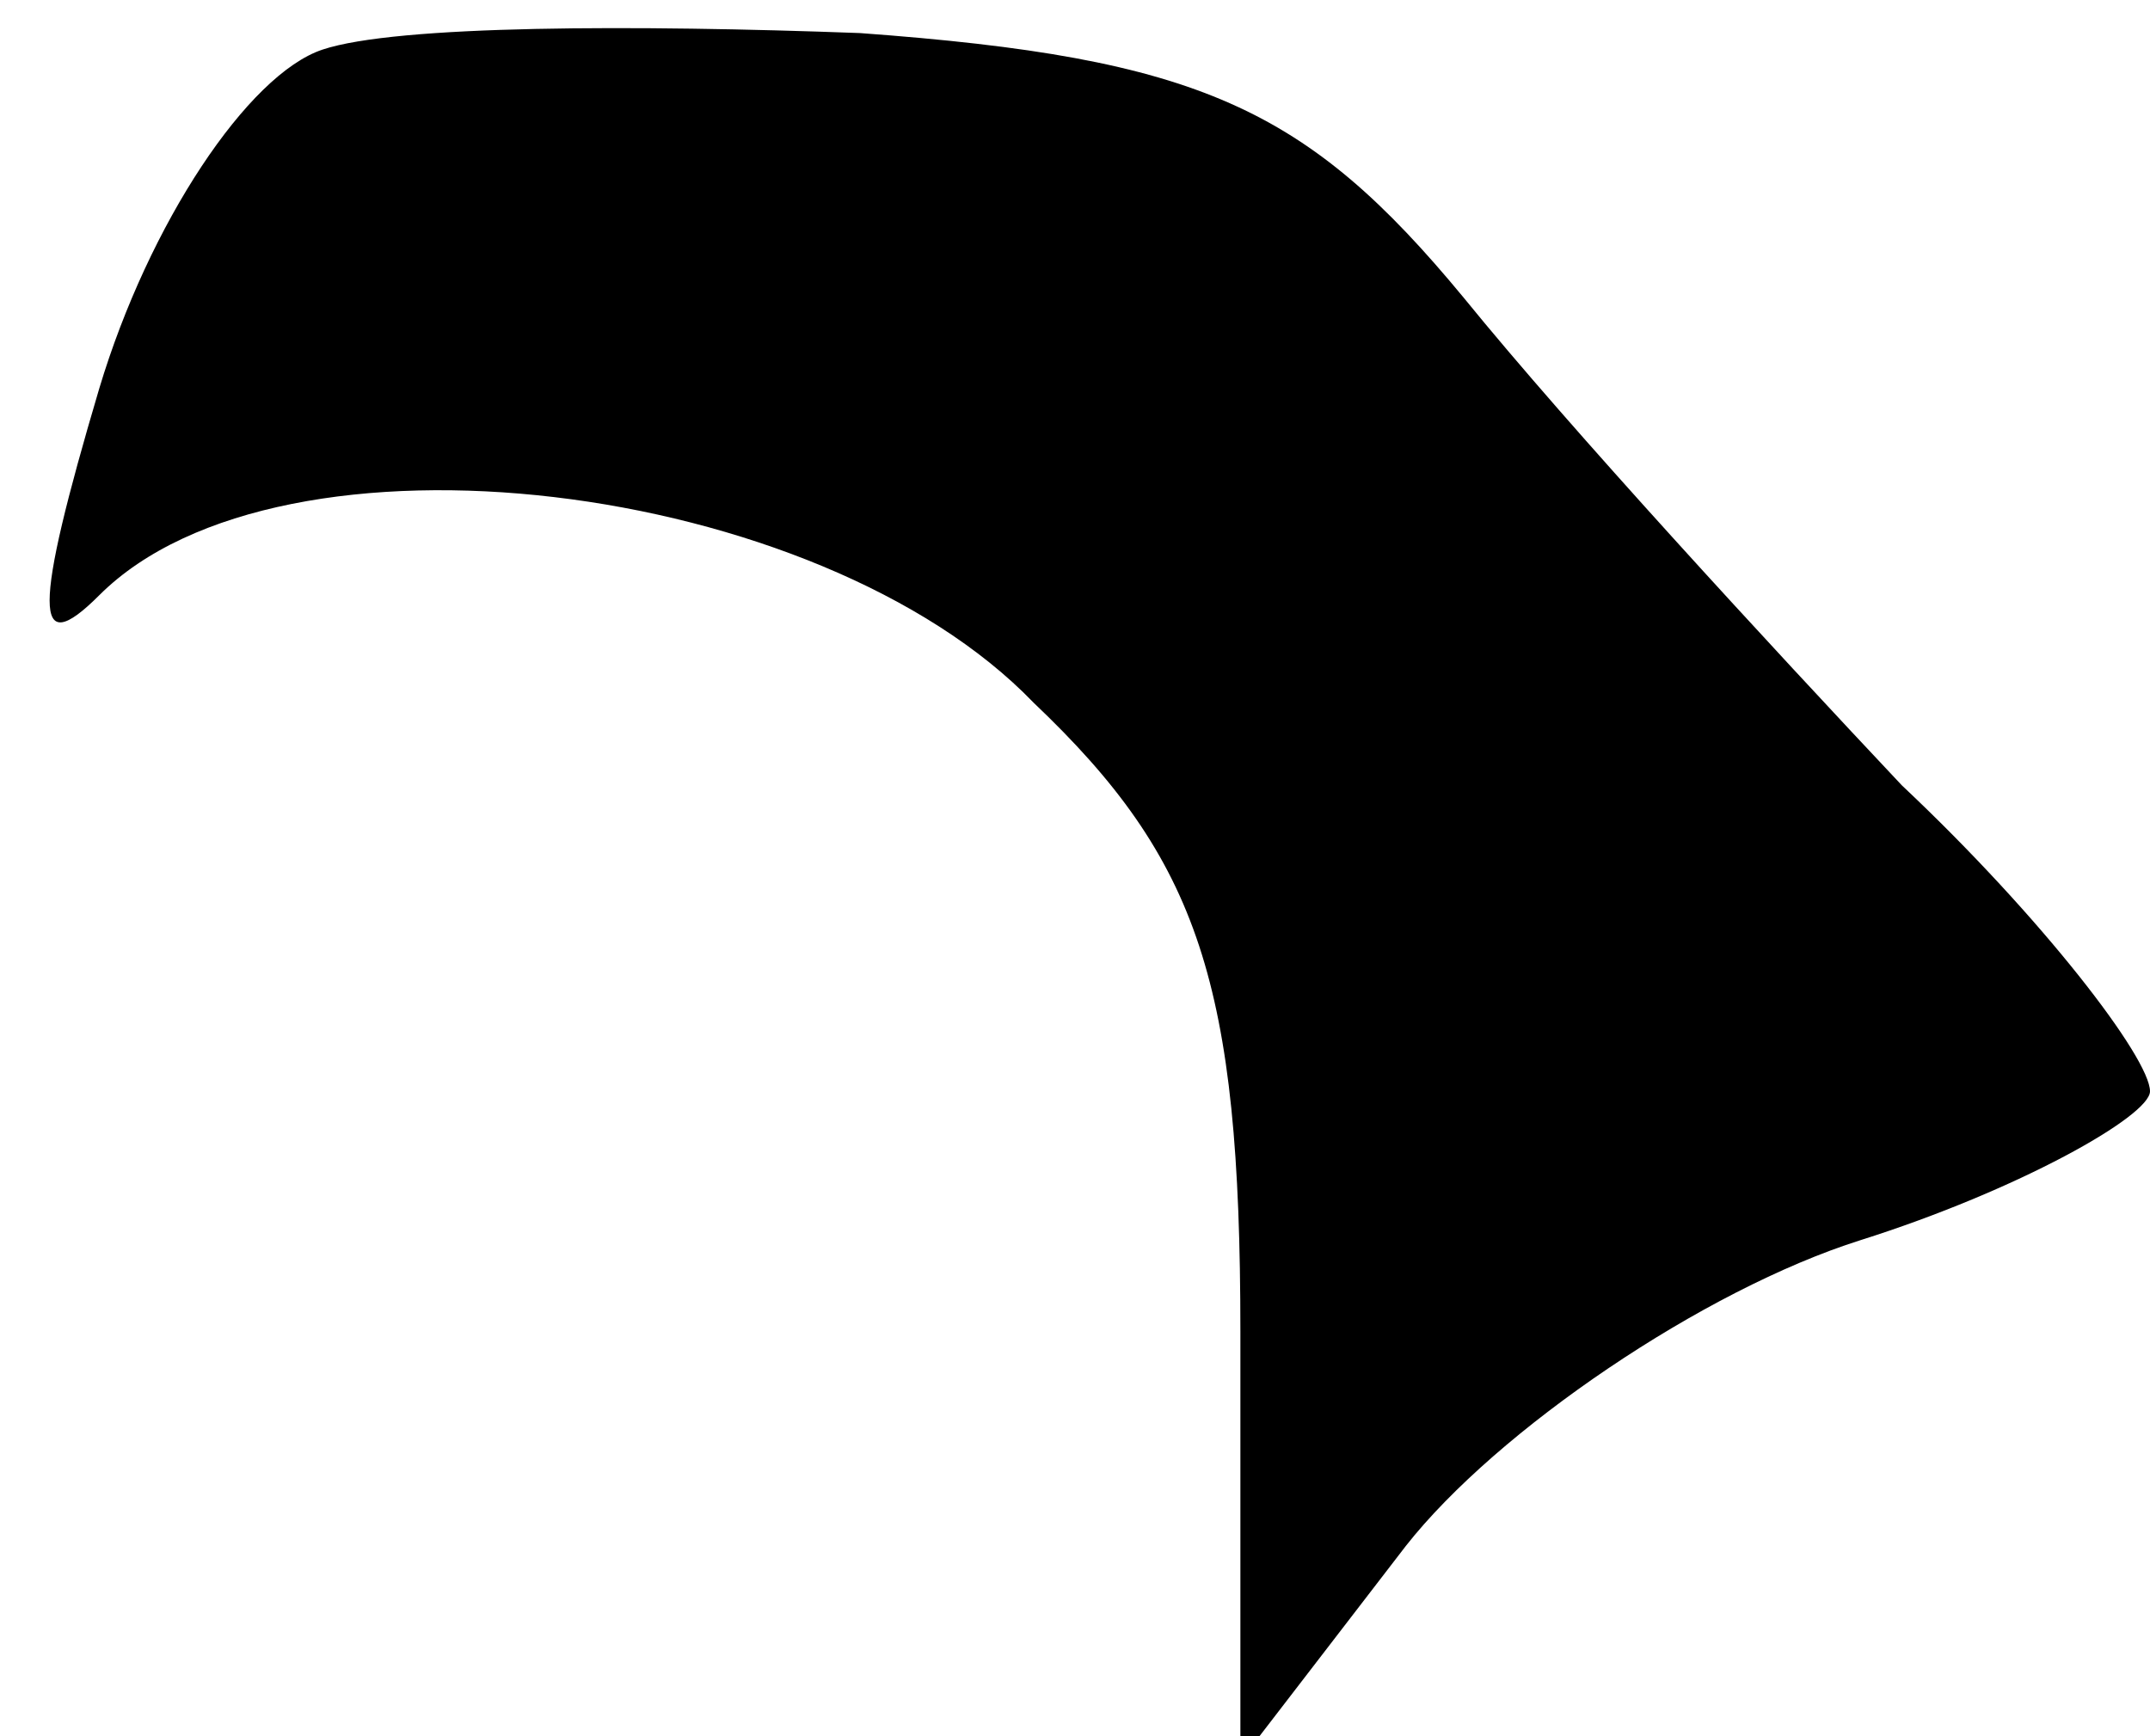 <?xml version="1.0" standalone="no"?>
<!DOCTYPE svg PUBLIC "-//W3C//DTD SVG 20010904//EN"
 "http://www.w3.org/TR/2001/REC-SVG-20010904/DTD/svg10.dtd">
<svg version="1.0" xmlns="http://www.w3.org/2000/svg"
 width="26pt" height="21pt" viewBox="0 0 26 21"
 preserveAspectRatio="xMidYMid meet">
<g transform="translate(0,21) scale(0.1,-0.1)"
fill="#000000" stroke="none">
<path fill="#000000" stroke="none" d="M39 204 c-9 -3 -21 -21 -27 -41 -8 -27
-8 -33 0 -25 22 22 87 14 113 -13 20 -19 25 -34 25 -76 l0 -52 20 26 c11 14
36 31 55 37 19 6 35 15 35 18 0 4 -13 21 -30 37 -16 17 -40 43 -53 59 -19 23
-32 29 -73 32 -27 1 -56 1 -65 -2z"/>
</g>
</svg>

